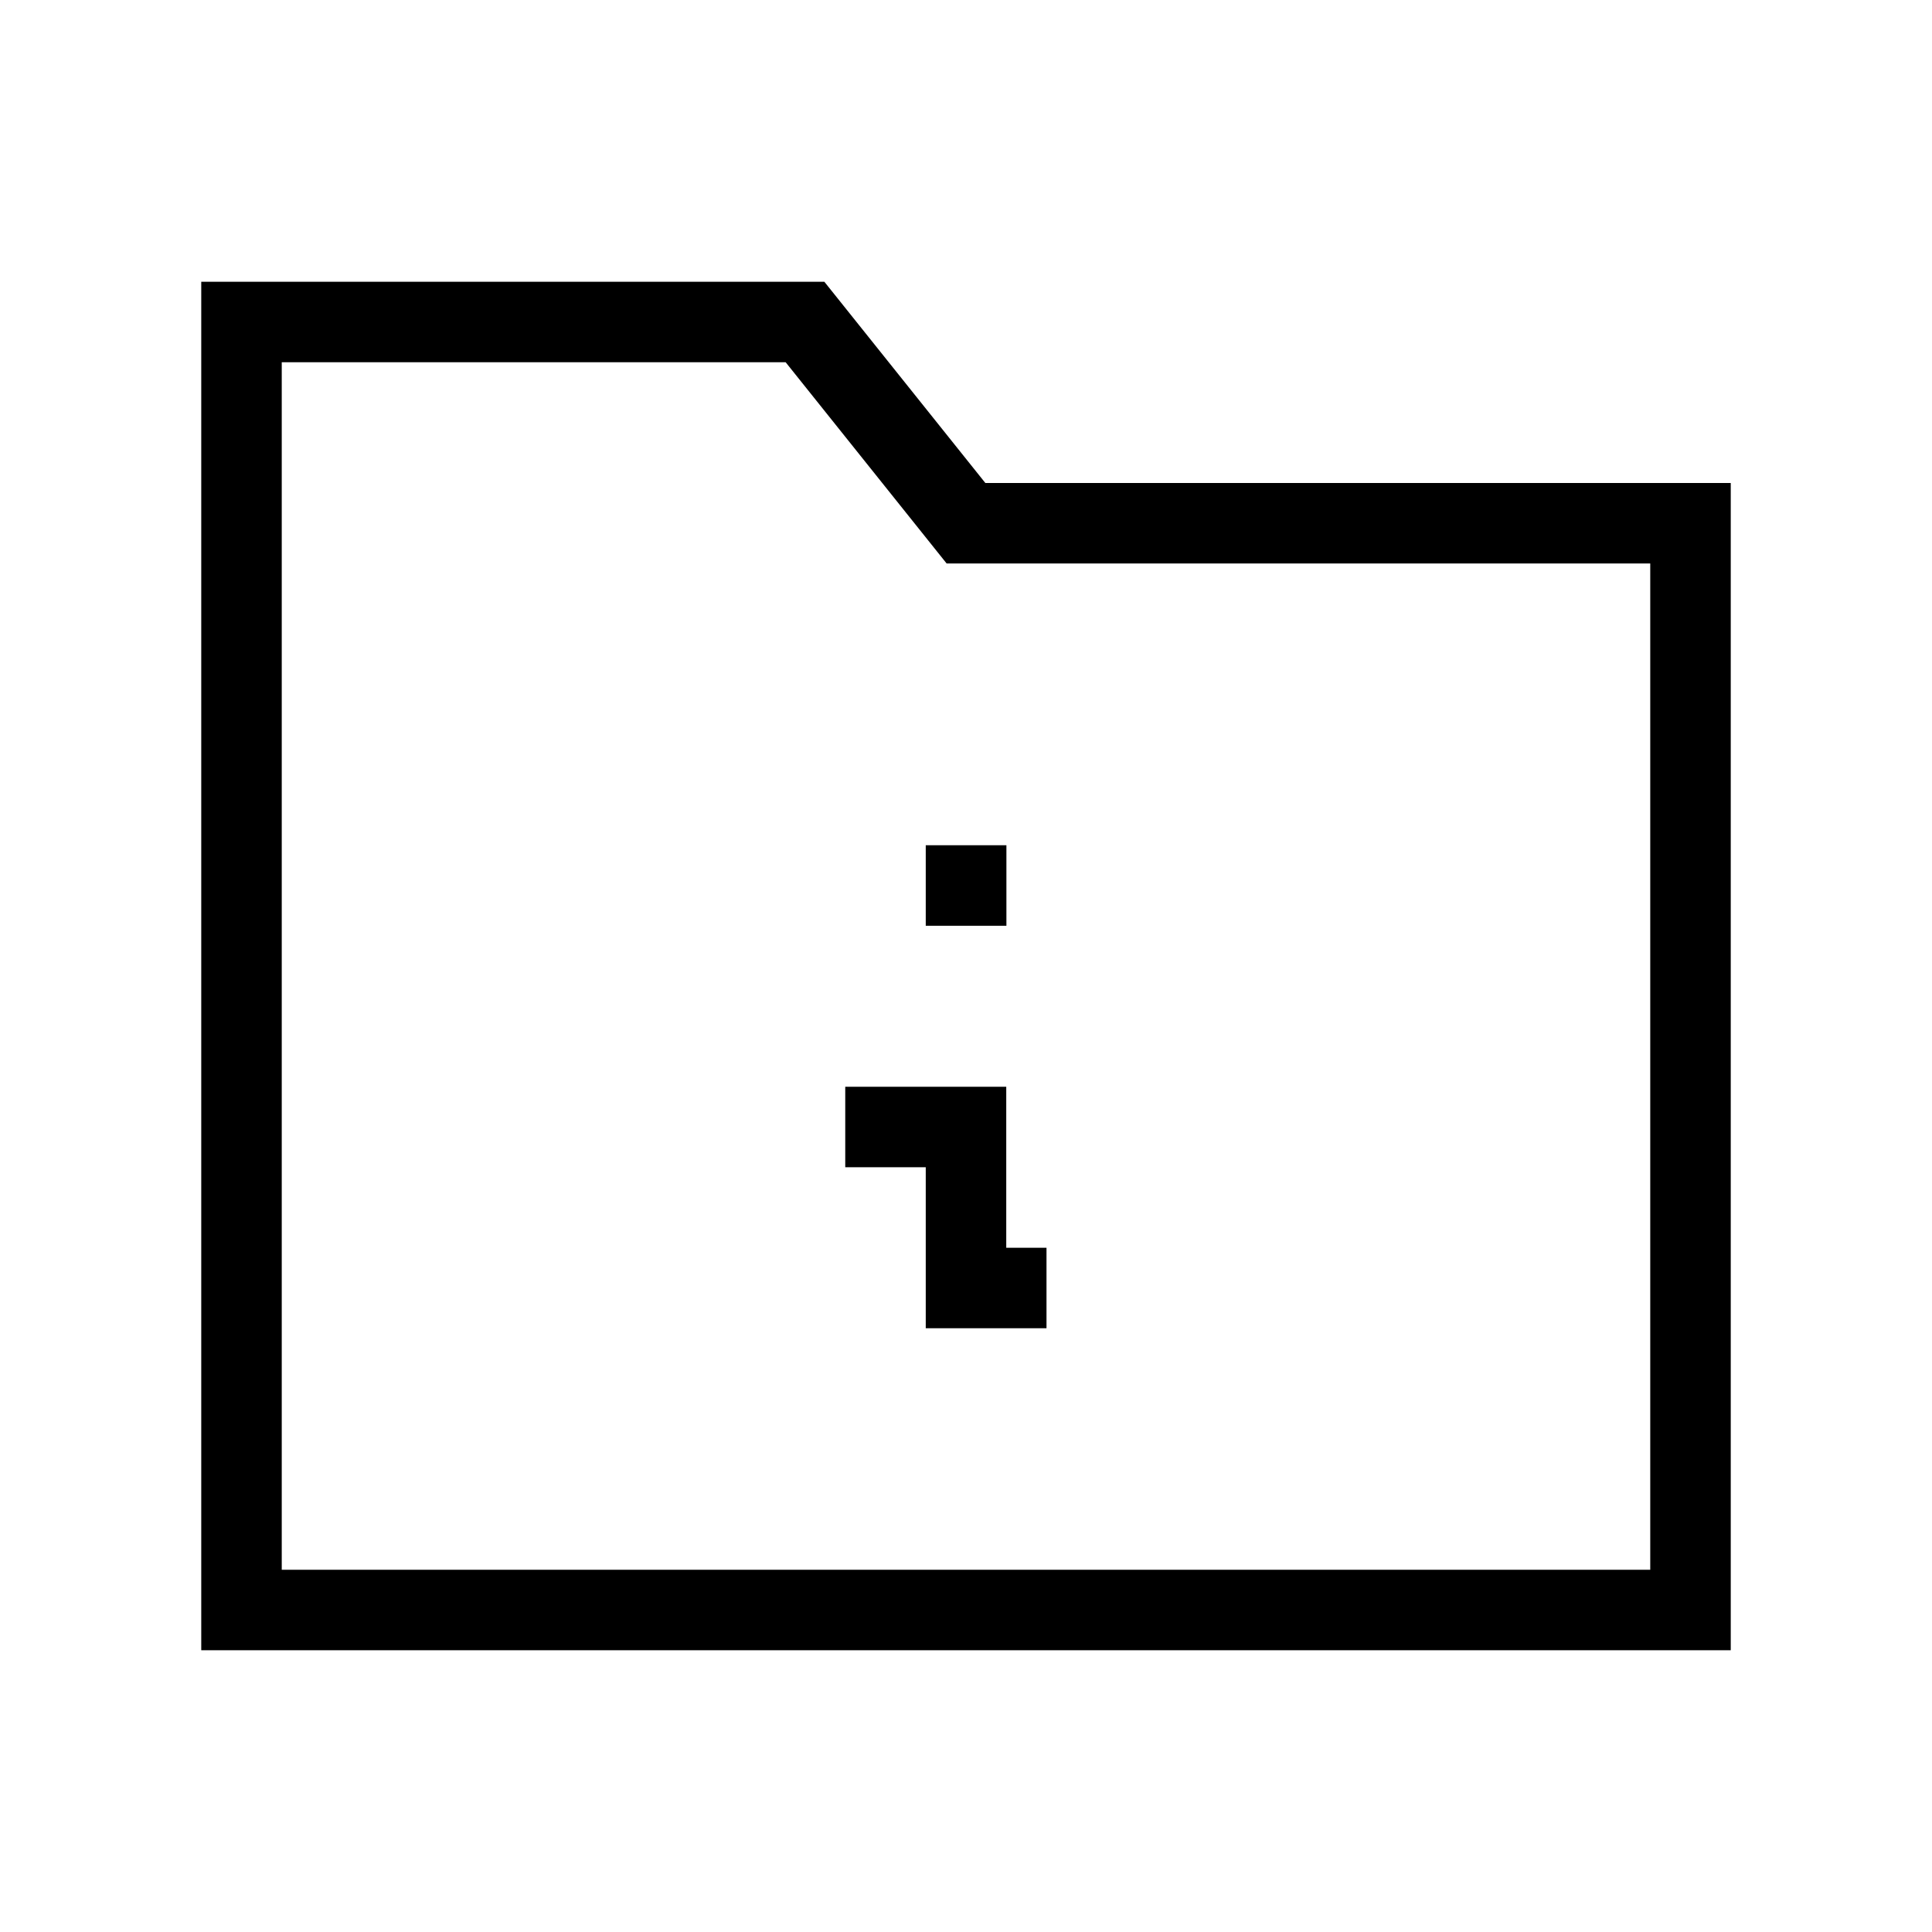 <svg xmlns="http://www.w3.org/2000/svg" width="24" height="24" viewbox="0 0 24 24" fill="none">
    <path stroke="currentColor" stroke-linecap="square" d="M11 14h1v2h.5m-.5-5h.002M3 4v16h18V6.5h-9L10 4z"/>
</svg>